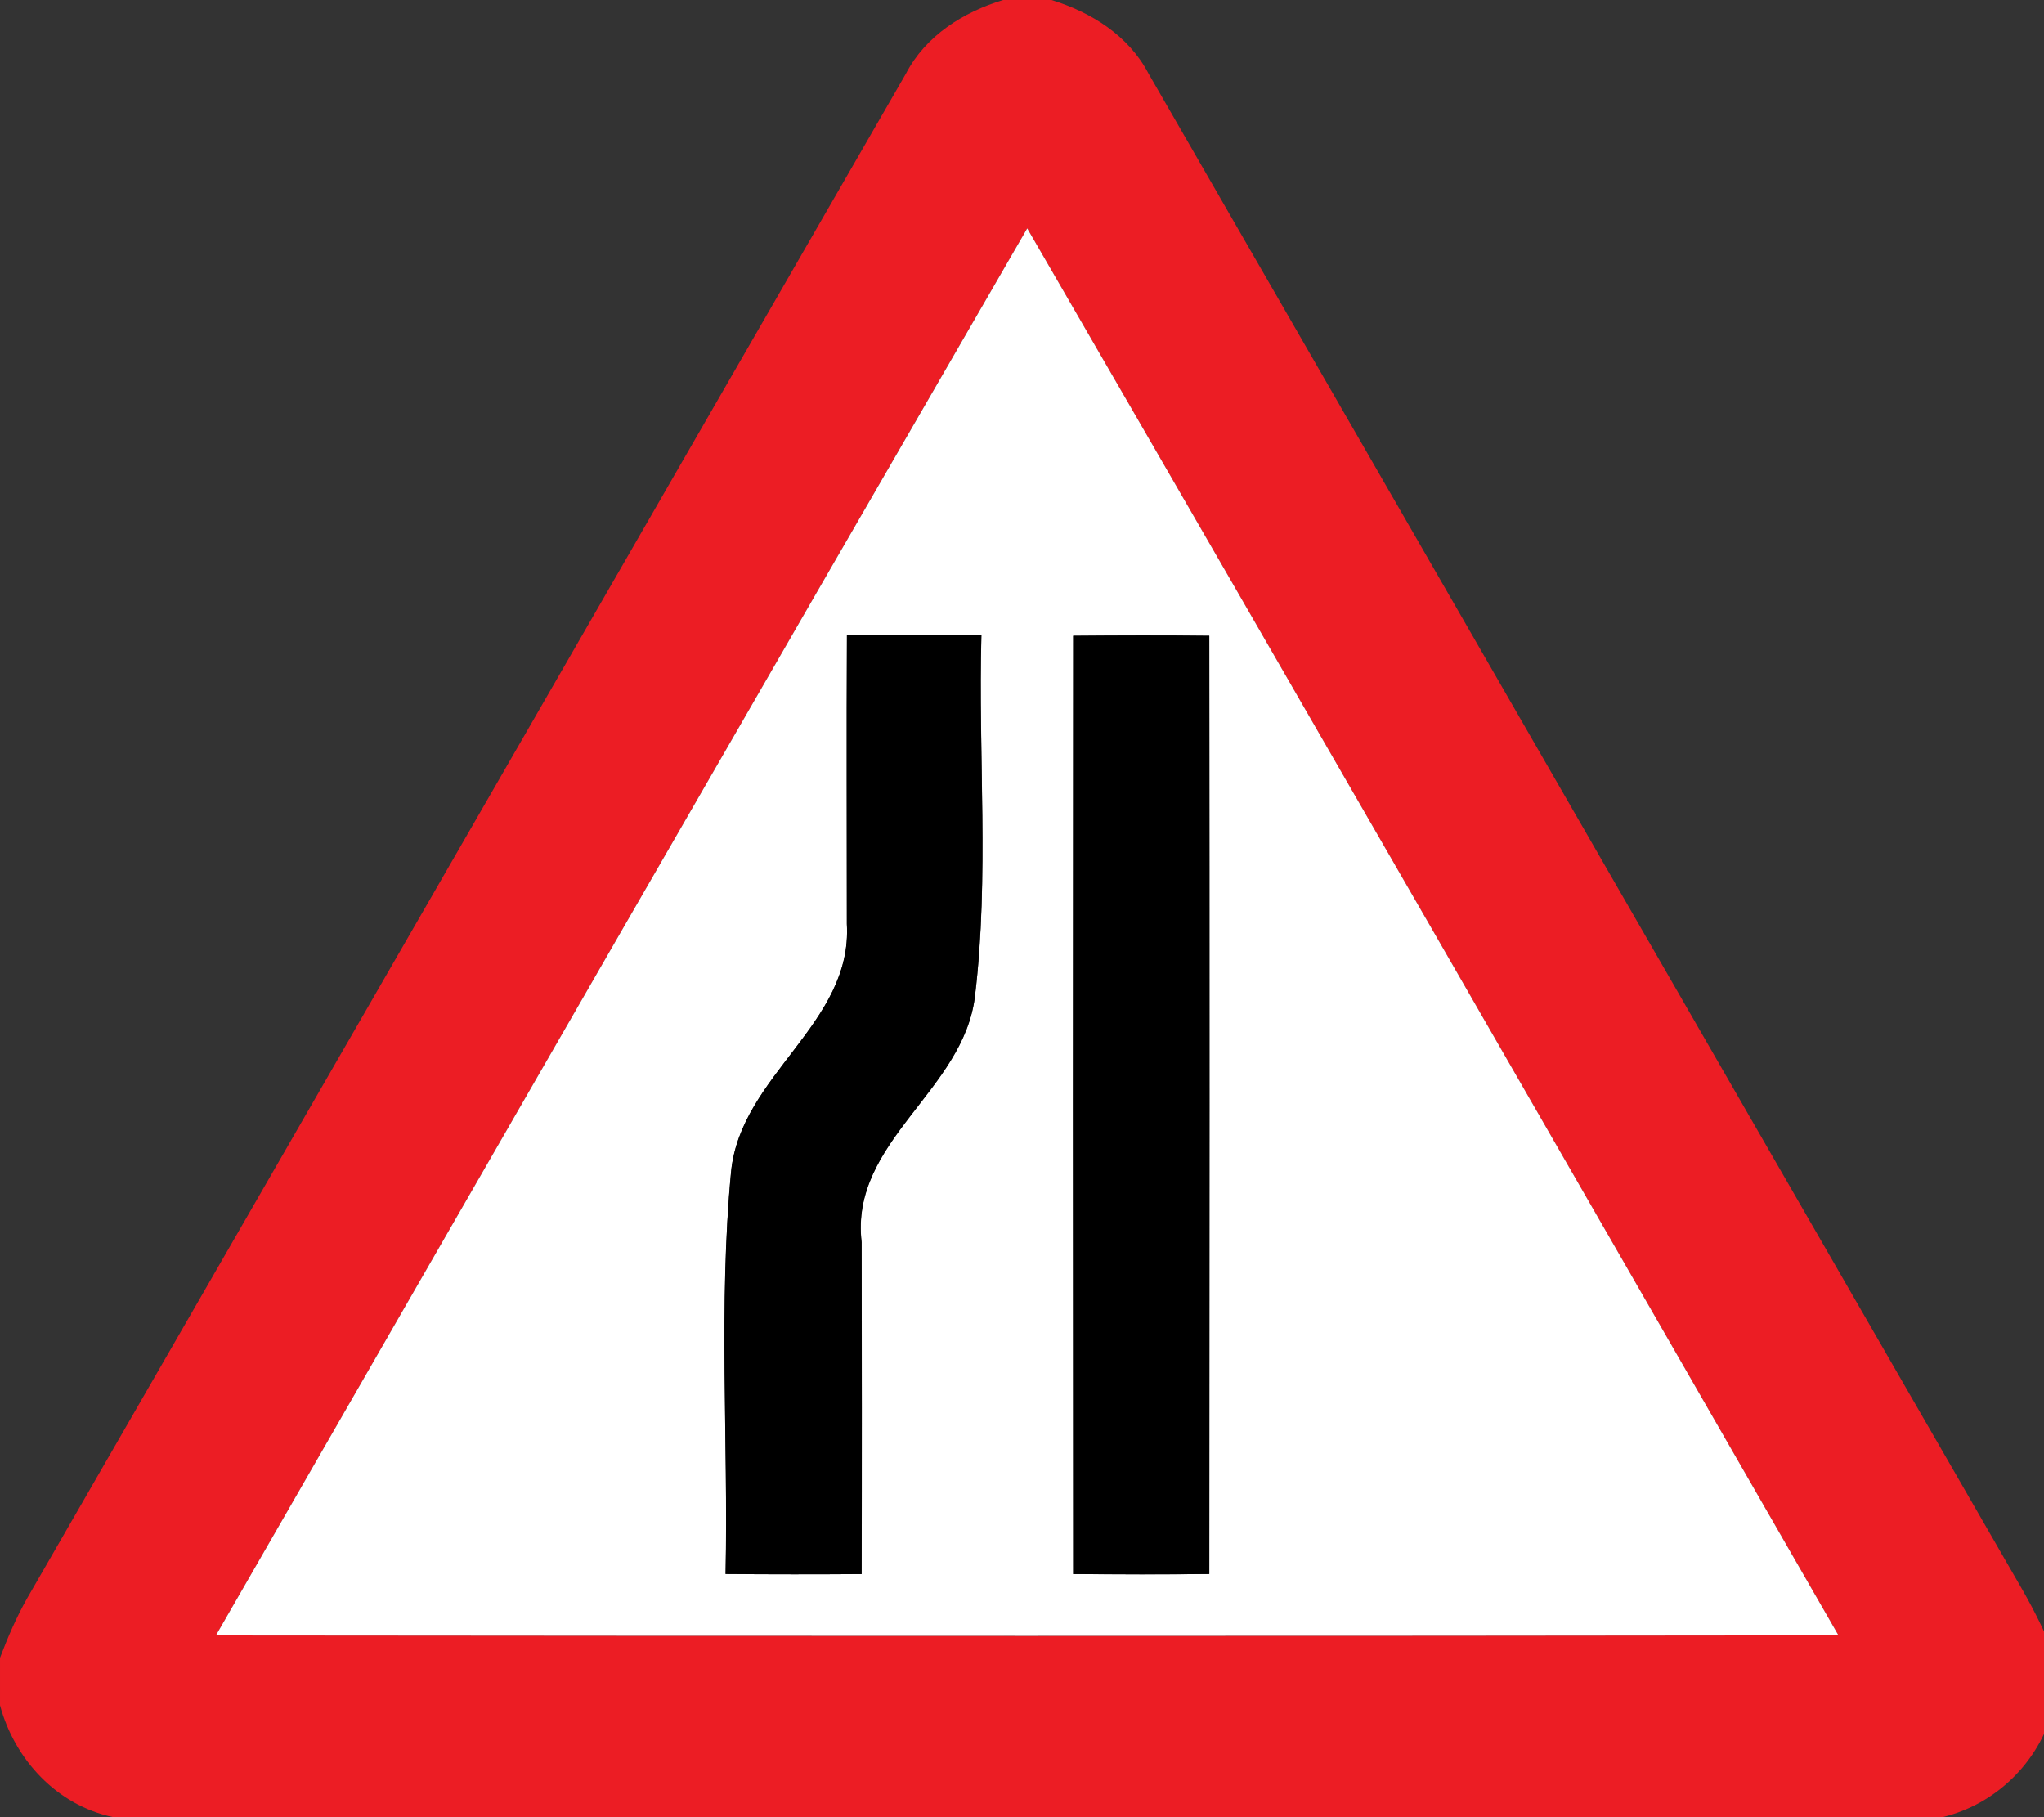 <!-- Generated by IcoMoon.io -->
<svg version="1.1" xmlns="http://www.w3.org/2000/svg" width="27" height="24" viewBox="0 0 27 24">
<rect x="0" y="0" width="27" height="24" fill="#333333" stroke="none"/>
<title>warning--road-narrows-left--g1</title>
<path fill="#ec1d24" d="M13.253 0h0.636c0.525 0.161 1.020 0.471 1.28 0.968 3.854 6.681 7.7 13.364 11.554 20.043 0.148 0.26 0.279 0.527 0.396 0.804v0.767c-0.194 0.696-0.753 1.247-1.458 1.417h-24.169c-0.74-0.157-1.298-0.757-1.492-1.477v-0.626c0.102-0.271 0.217-0.537 0.359-0.788 3.871-6.711 7.736-13.425 11.607-20.134 0.26-0.503 0.759-0.815 1.287-0.975M2.852 21.6c7.144 0.007 14.289 0.008 21.433-0.001-3.565-6.198-7.131-12.396-10.716-18.583-3.584 6.188-7.151 12.386-10.717 18.584z"></path>
<path fill="#fff" d="M2.852 21.6c3.566-6.198 7.134-12.396 10.717-18.584 3.585 6.187 7.151 12.385 10.716 18.583-7.144 0.009-14.289 0.008-21.433 0.001M11.188 8.381c-0.007 1.273-0.001 2.548-0.001 3.821 0.077 1.317-1.402 1.995-1.529 3.271-0.168 1.763-0.037 3.544-0.073 5.315 0.598 0.005 1.197 0.005 1.797 0.001 0.004-1.462 0.003-2.922 0-4.382-0.157-1.334 1.353-1.997 1.498-3.258 0.188-1.576 0.041-3.176 0.084-4.761-0.591-0.003-1.184 0.008-1.775-0.007M14.176 8.397c-0.004 4.13-0.004 8.26 0 12.392 0.599 0.004 1.199 0.005 1.798-0.001 0.003-4.13 0.004-8.26 0-12.391-0.599-0.007-1.199-0.005-1.798 0z"></path>
<path fill="#000" d="M11.188 8.381c0.591 0.015 1.184 0.004 1.775 0.007-0.043 1.585 0.104 3.185-0.084 4.761-0.145 1.261-1.656 1.924-1.498 3.258 0.003 1.46 0.004 2.921 0 4.382-0.599 0.004-1.199 0.004-1.797-0.001 0.037-1.771-0.095-3.553 0.073-5.315 0.127-1.276 1.607-1.954 1.529-3.271 0-1.273-0.005-2.548 0.001-3.821z"></path>
<path fill="#000" d="M14.176 8.397c0.599-0.005 1.199-0.007 1.798 0 0.004 4.13 0.003 8.26 0 12.391-0.599 0.007-1.199 0.005-1.798 0.001-0.004-4.132-0.004-8.262 0-12.392z"></path>
</svg>
